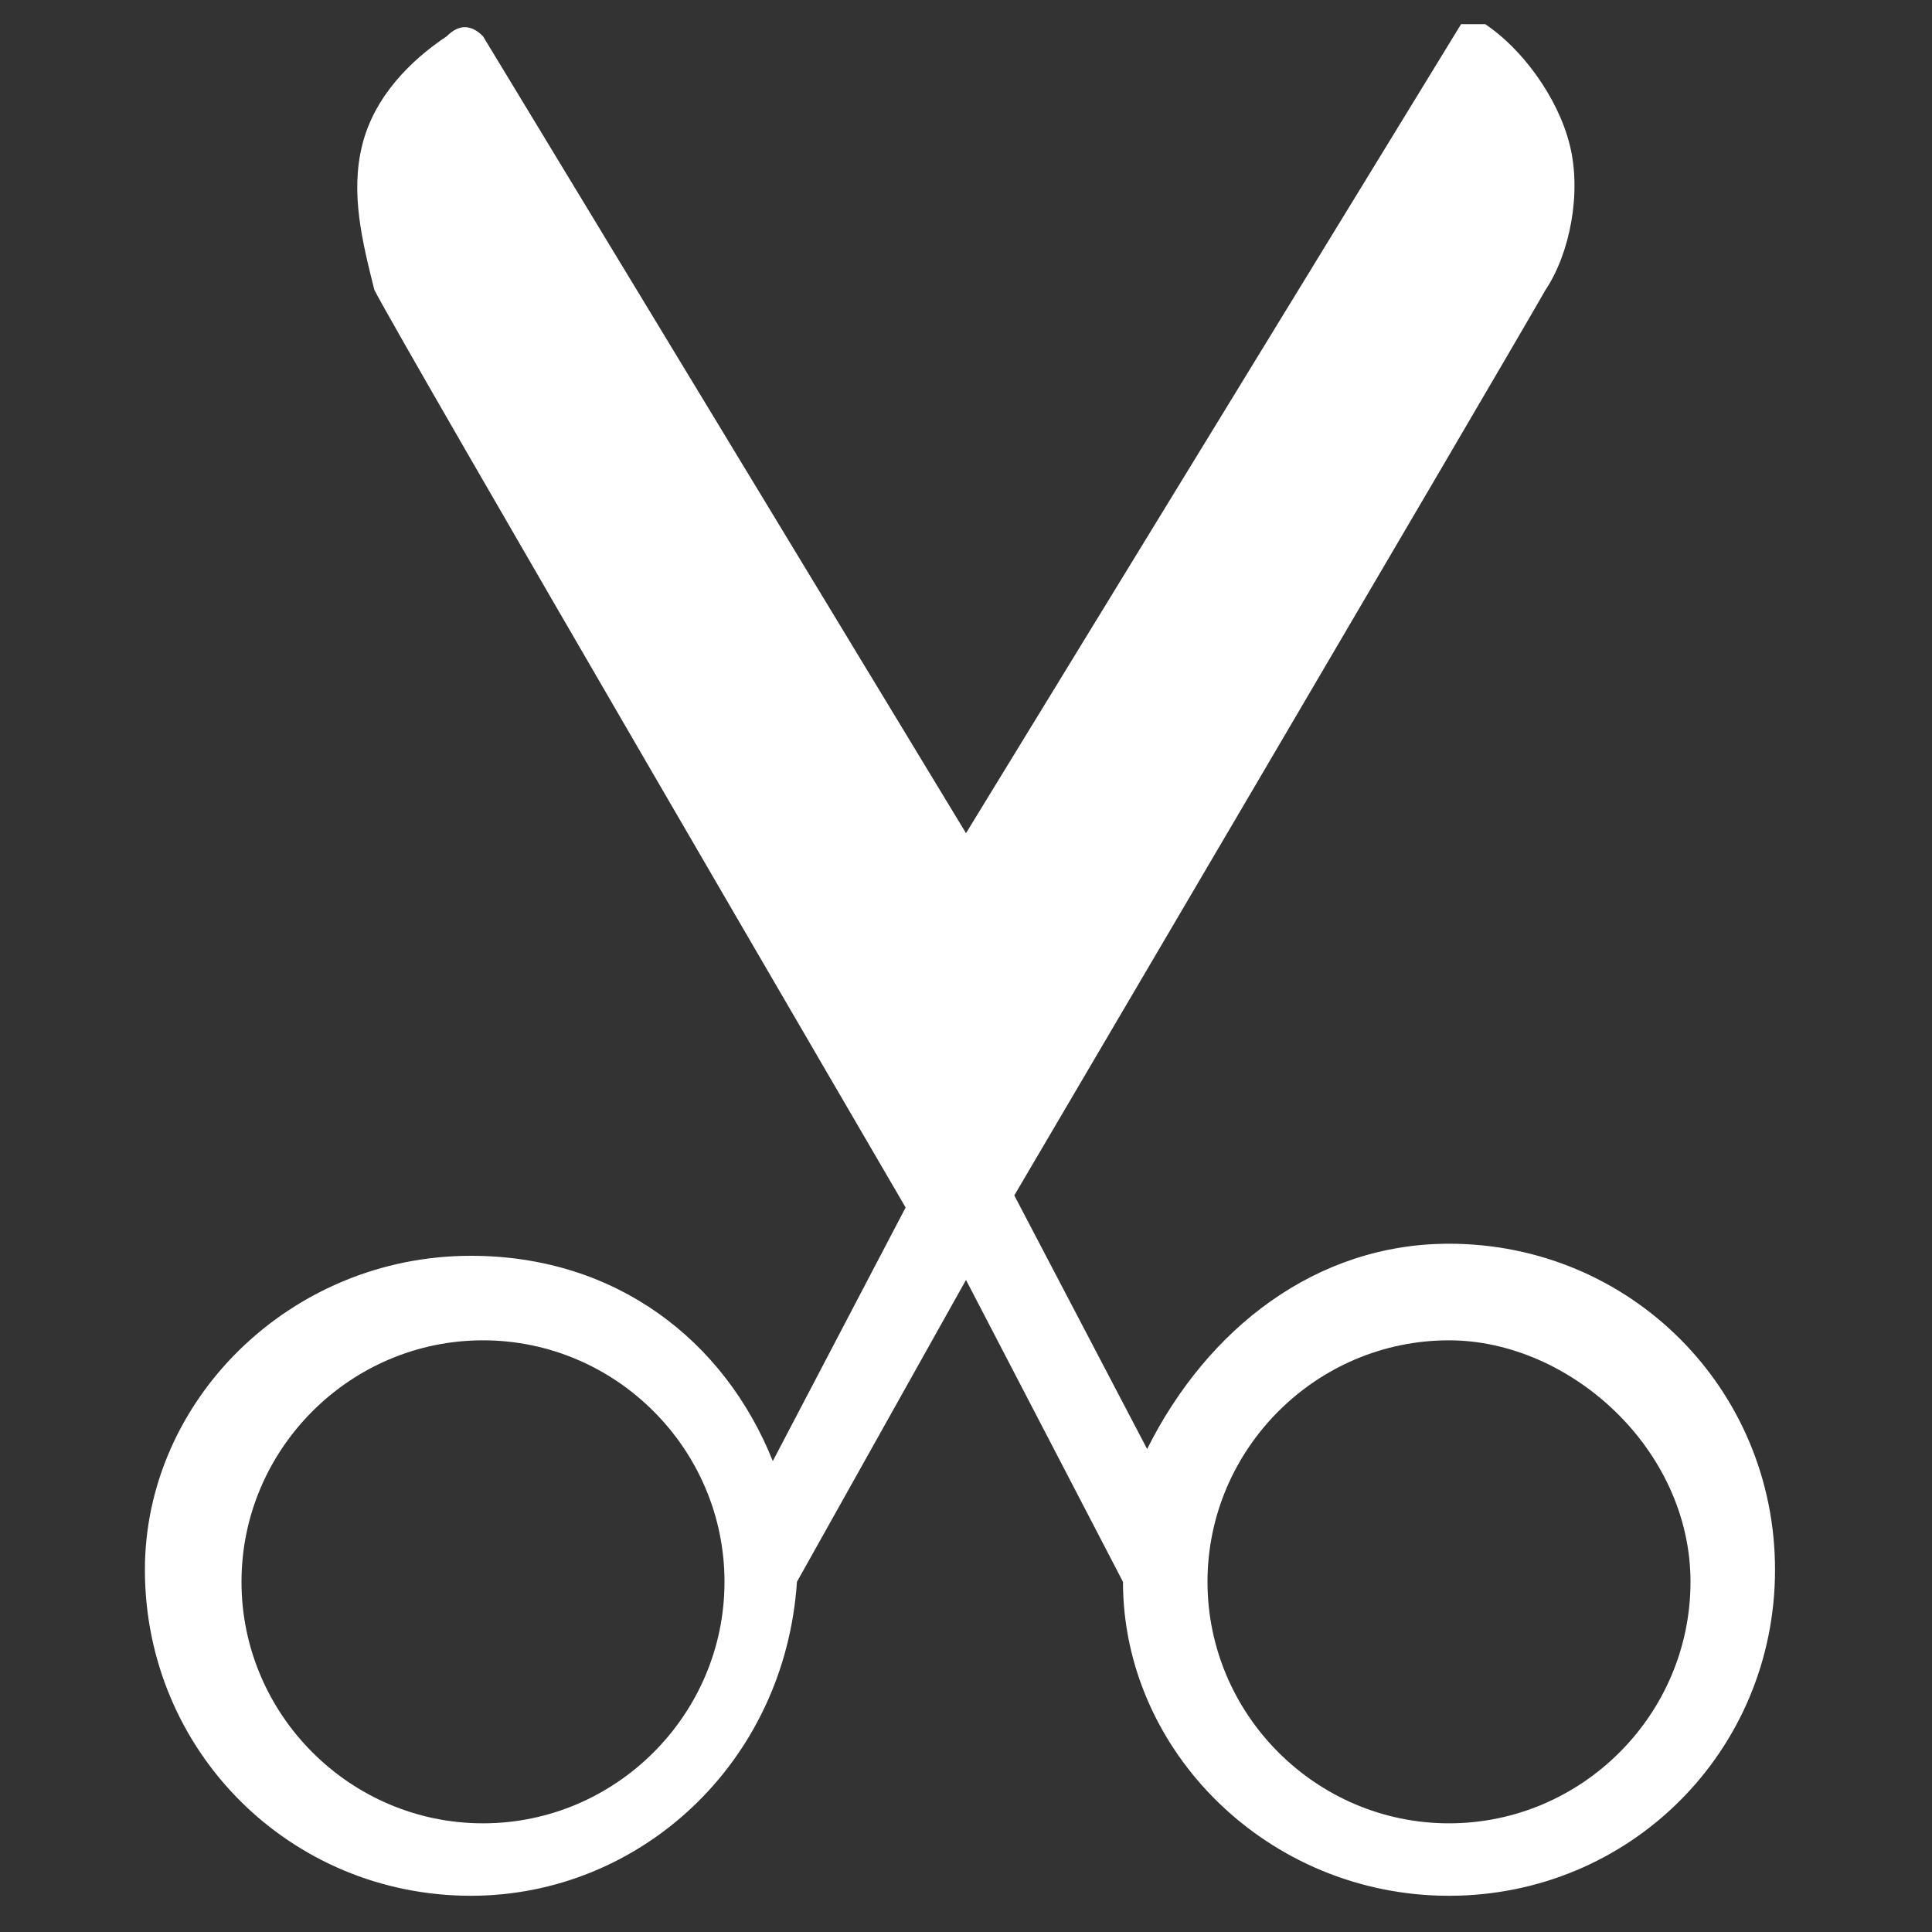 <?xml version="1.0" encoding="utf-8"?>
<!-- Generator: Adobe Illustrator 22.1.0, SVG Export Plug-In . SVG Version: 6.00 Build 0)  -->
<svg version="1.1" id="Livello_1" xmlns="http://www.w3.org/2000/svg" xmlns:xlink="http://www.w3.org/1999/xlink" x="0px" y="0px"
	 viewBox="0 0 16 16" style="enable-background:new 0 0 16 16;" xml:space="preserve">
<rect x="0" y="0" width="16" height="16" fill="#333333" stroke="none"/>
<style type="text/css">
	.st0{fill:#FFFFFF;}
</style>
<path class="st0" d="M8,6.9L4,0.3C3.9,0.2,3.8,0.2,3.7,0.3C3.4,0.5,3.1,0.8,3,1.2C2.9,1.6,3,2,3.1,2.4C3.3,2.8,7.5,10,7.5,10
	l-1.1,2.1c-0.4-1-1.3-1.7-2.5-1.7c-1.5,0-2.7,1.2-2.7,2.6c0,1.5,1.2,2.7,2.7,2.7c1.4,0,2.6-1.1,2.7-2.6L8,10.6l1.3,2.5
	c0,1.4,1.2,2.6,2.7,2.6s2.7-1.2,2.7-2.7c0-1.5-1.2-2.7-2.7-2.7c-1.1,0-2,0.7-2.5,1.7L8.4,9.9c0,0,4-6.8,4.4-7.5
	C13,2.1,13.1,1.6,13,1.2c-0.1-0.4-0.4-0.8-0.7-1h-0.2L8,6.9z M6,13.1c0,1.1-0.9,2-2,2s-2-0.9-2-2s0.9-2,2-2S6,12,6,13.1z M12,11.1
	c1,0,2,0.9,2,2s-0.9,2-2,2s-2-0.9-2-2l0,0C10,12,10.9,11.1,12,11.1z"/>
</svg>
